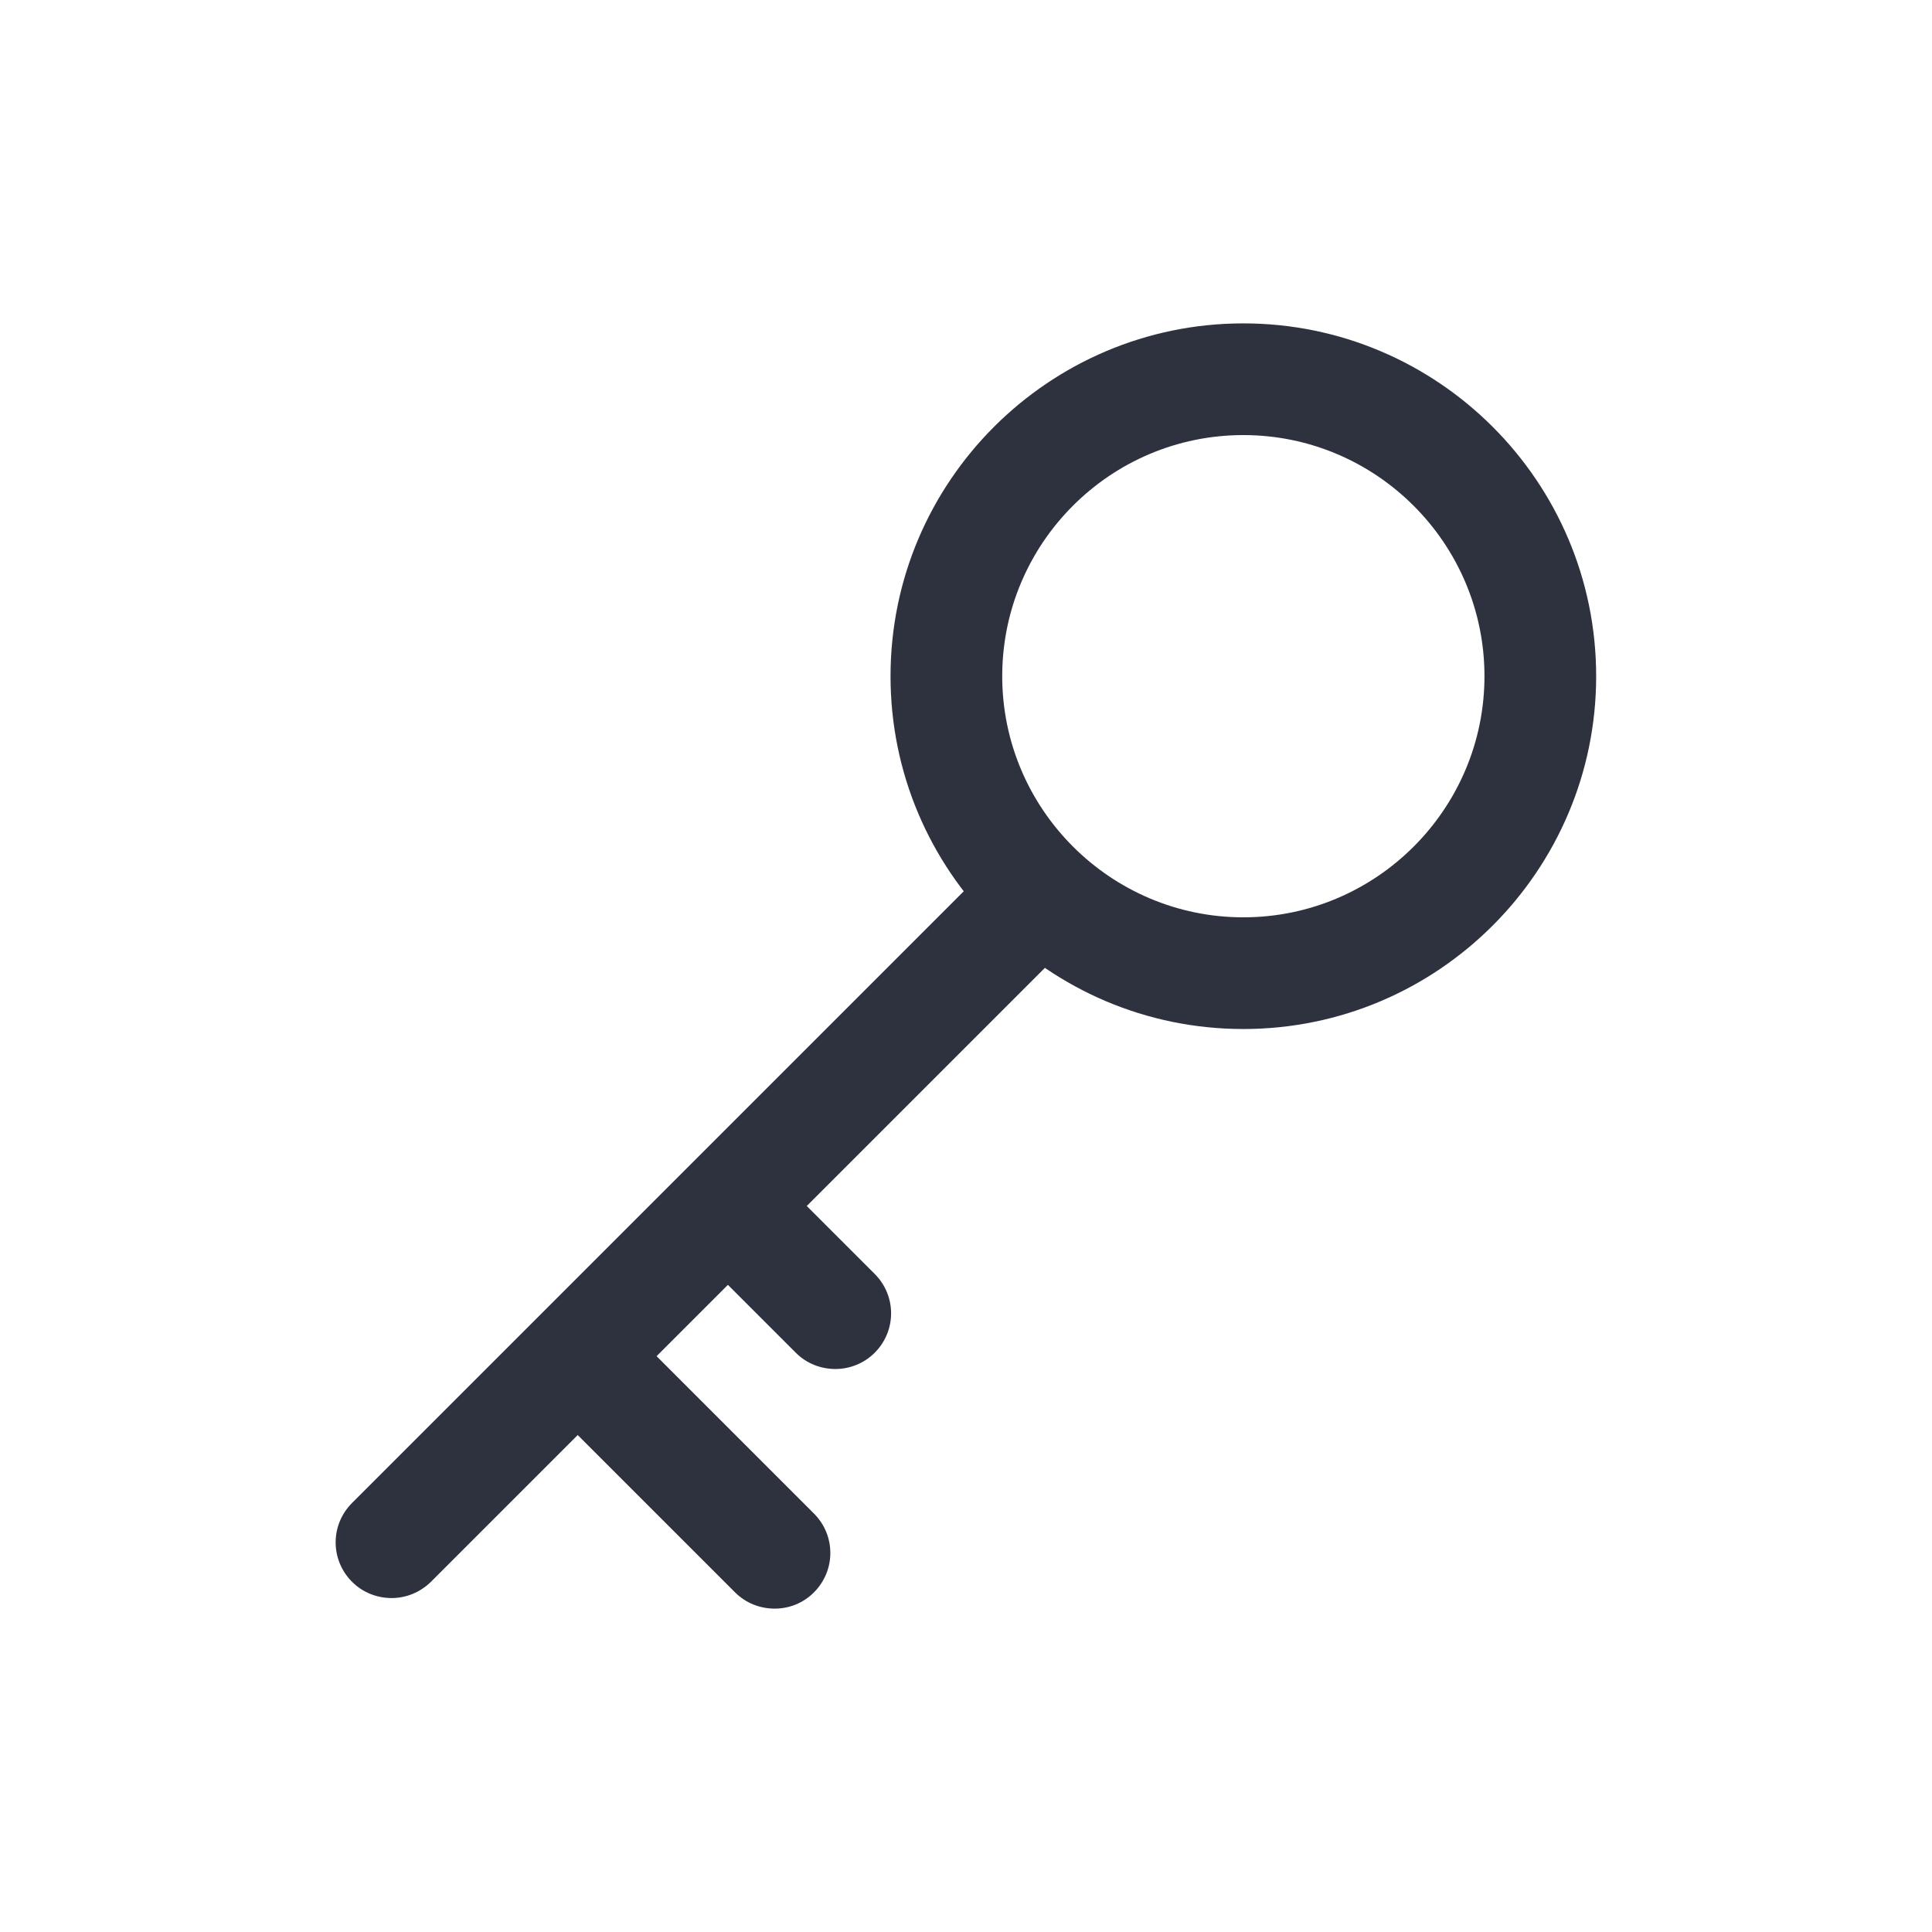 <?xml version="1.0" encoding="utf-8"?>
<!-- Generator: Adobe Illustrator 19.1.0, SVG Export Plug-In . SVG Version: 6.00 Build 0)  -->
<svg version="1.1" id="Layer_1" xmlns="http://www.w3.org/2000/svg" xmlns:xlink="http://www.w3.org/1999/xlink" x="0px" y="0px"
	 viewBox="0 0 512 512" style="enable-background:new 0 0 512 512;" xml:space="preserve">
<style type="text/css">
	.st0{fill:#2E323F;}
</style>
<g>
	<path class="st0" d="M329.5,272.7c-51.6,0-93.5-41.9-93.5-93.5c0-51.6,42-93.5,93.5-93.5s93.5,41.9,93.5,93.5
		C423,230.7,381.1,272.7,329.5,272.7z M329.5,115.3c-35.3,0-63.9,28.7-63.9,63.9s28.7,63.9,63.9,63.9c35.2,0,63.9-28.7,63.9-63.9
		S364.7,115.3,329.5,115.3z"/>
	<path class="st0" d="M103.8,423.5c-3.8,0-7.6-1.4-10.5-4.3c-5.8-5.8-5.8-15.1,0-20.9L265,226.6c5.8-5.8,15.1-5.8,20.9,0
		c5.8,5.8,5.8,15.1,0,20.9L114.3,419.1C111.4,422,107.6,423.5,103.8,423.5z"/>
	<path class="st0" d="M205.3,426.3c-3.8,0-7.6-1.4-10.5-4.3l-51.2-51.2c-5.8-5.8-5.8-15.1,0-20.9c5.8-5.8,15.1-5.8,20.9,0l51.2,51.2
		c5.8,5.8,5.8,15.1,0,20.9C212.8,424.9,209.1,426.3,205.3,426.3z"/>
	<path class="st0" d="M221.4,362.8c-3.8,0-7.6-1.4-10.5-4.3l-25.6-25.6c-5.8-5.8-5.8-15.1,0-20.9c5.8-5.8,15.1-5.8,20.9,0l25.6,25.6
		c5.8,5.8,5.8,15.1,0,20.9C229,361.3,225.2,362.8,221.4,362.8z"/>
</g>
</svg>
